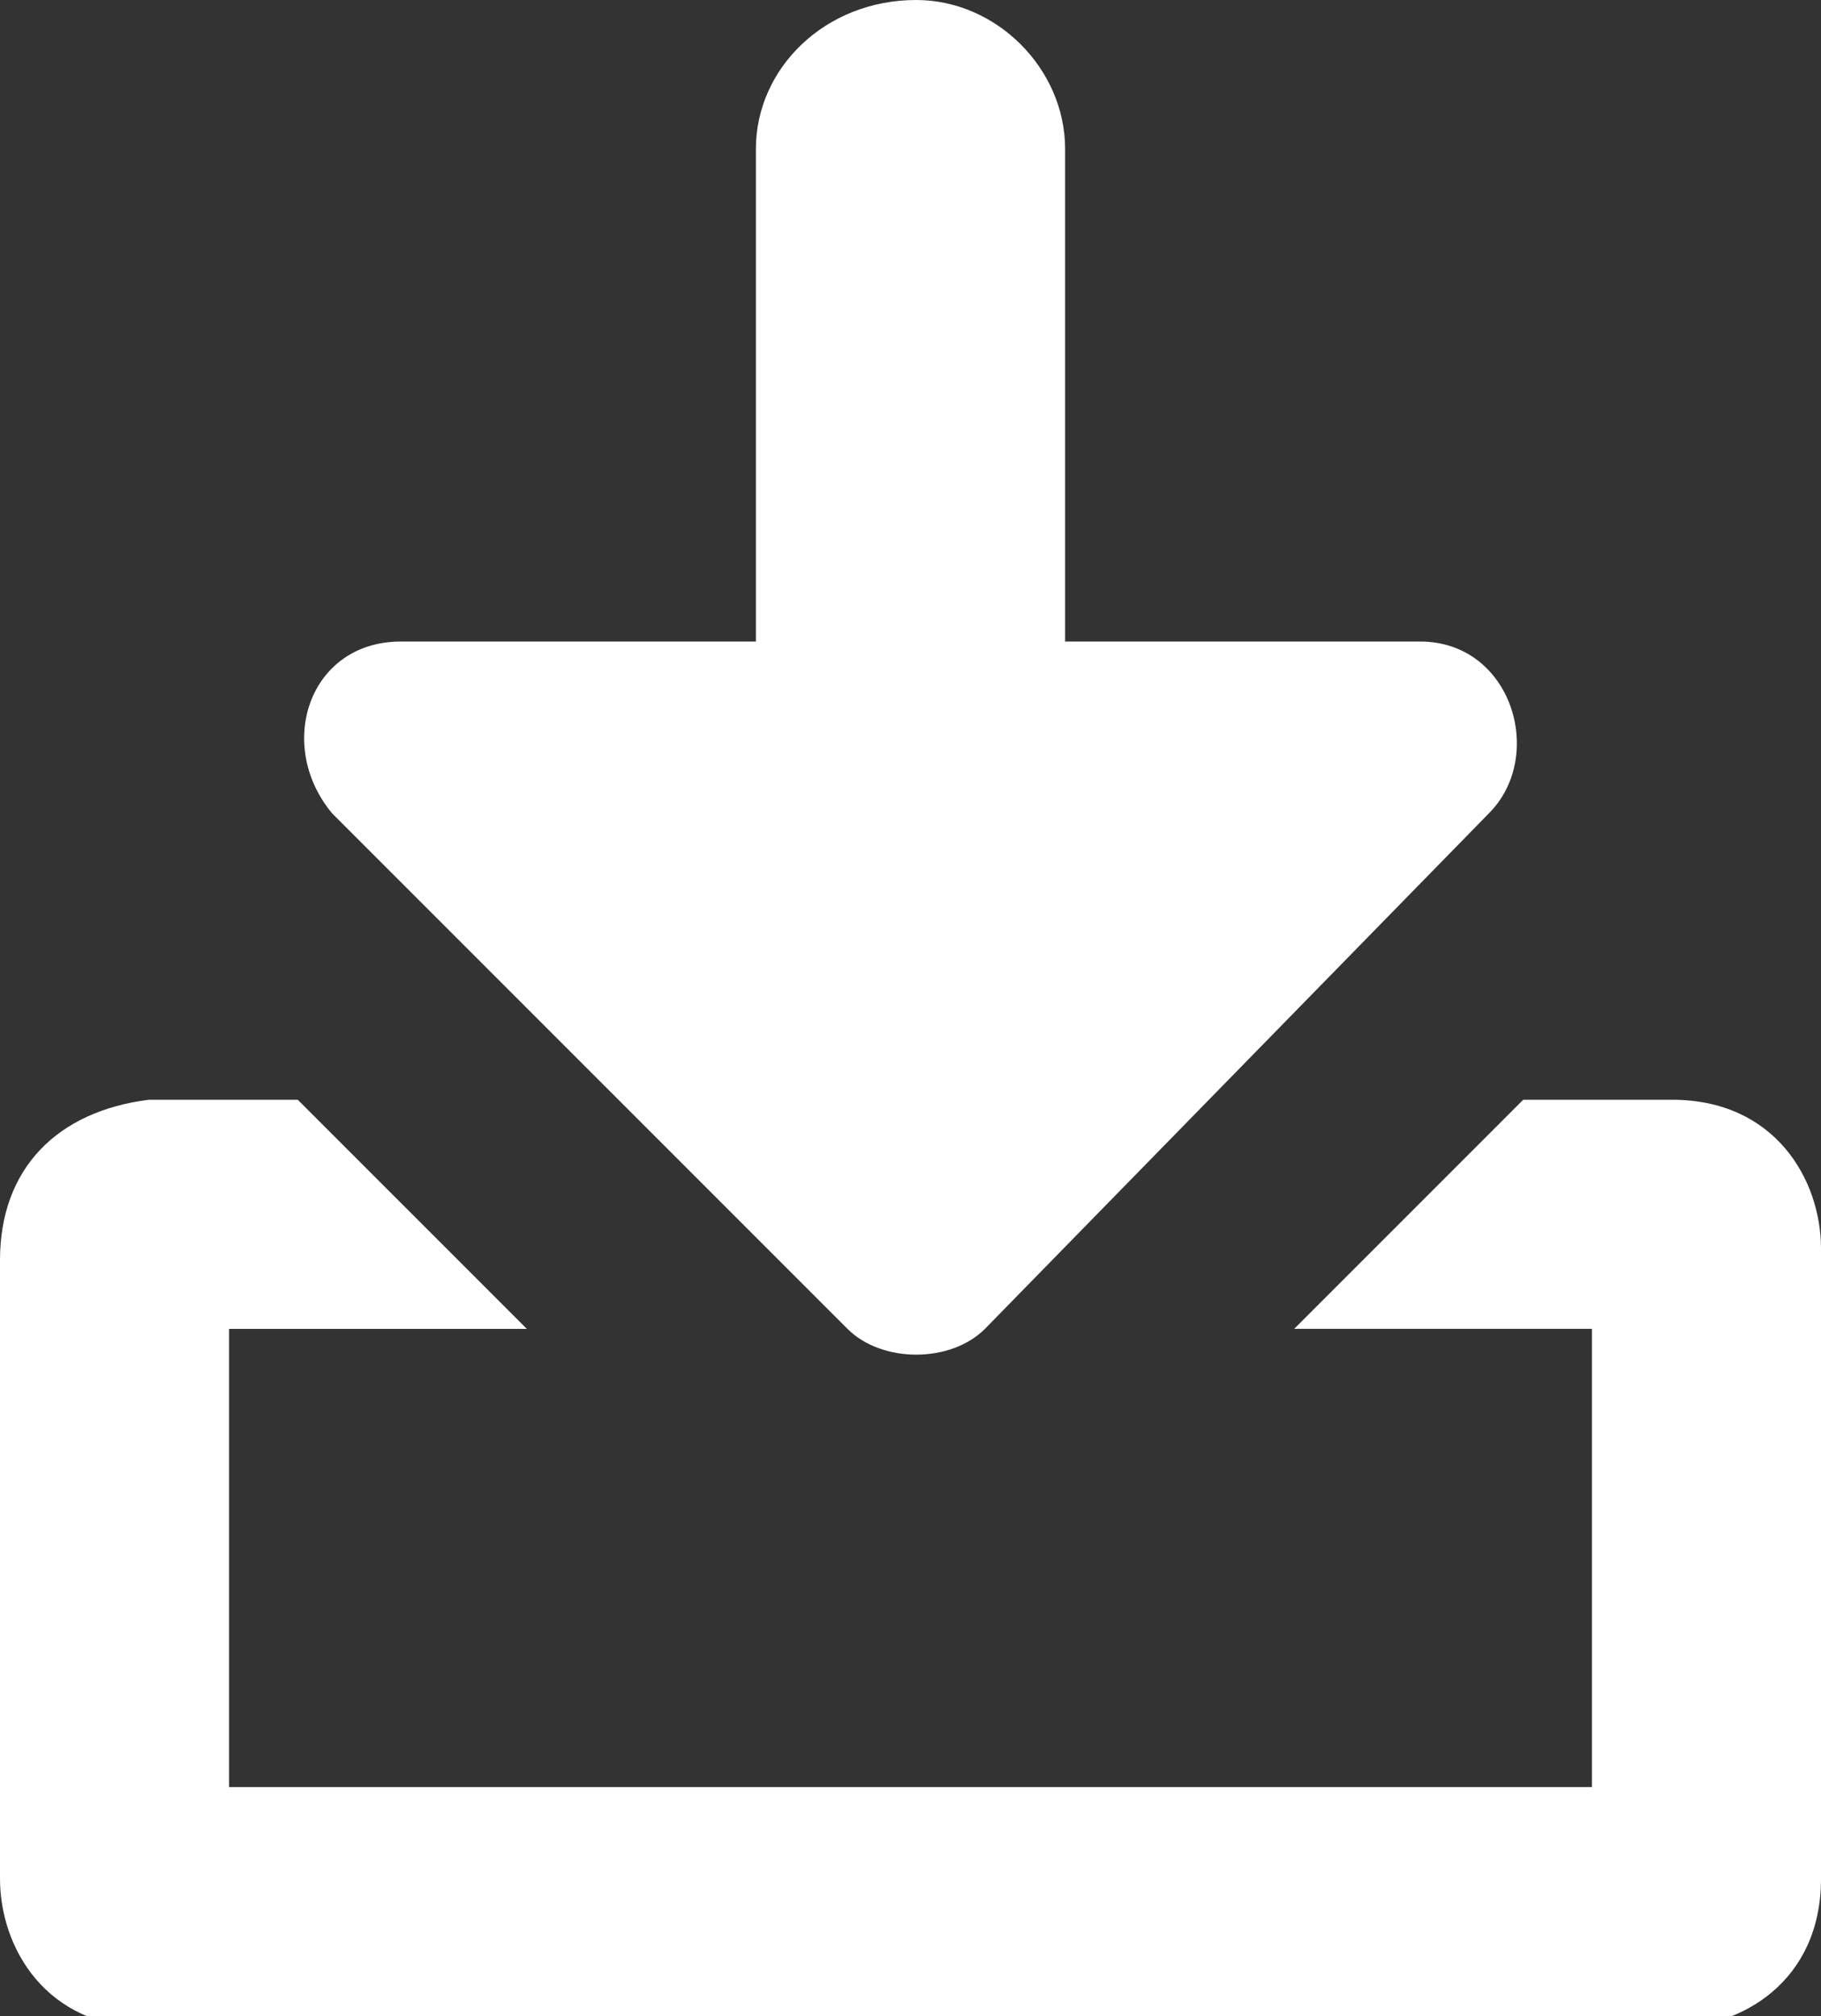 <?xml version="1.0" encoding="utf-8"?>
<!-- Generator: Adobe Illustrator 19.1.0, SVG Export Plug-In . SVG Version: 6.00 Build 0)  -->
<svg version="1.1" id="Layer_1" xmlns="http://www.w3.org/2000/svg" xmlns:xlink="http://www.w3.org/1999/xlink" x="0px" y="0px"
	 viewBox="0 0 15.9 17.6" style="enable-background:new 0 0 15.9 17.6;" xml:space="preserve">
<rect x="0" y="0" width="15.9" height="17.6" fill="#333333" stroke="none"/>
<style type="text/css">
	.st0{fill:#FFFFFF;}
</style>
<g>
	<path class="st0" d="M15.9,10.9c0-0.6-0.4-1.3-1.3-1.3l-1.3,0l-2,2h2.6v4H2v-4h2.6l-2-2l-1.3,0C0.5,9.7,0,10.2,0,11l0,5.4
		c0,0.6,0.4,1.3,1.3,1.3h13.3l0,0c0.6,0,1.3-0.4,1.3-1.3L15.9,10.9z"/>
	<path class="st0" d="M7.4,11.6c0.3,0.3,0.9,0.3,1.2,0L13,7.1c0.5-0.5,0.2-1.5-0.6-1.5H9.3V1.3C9.3,0.6,8.7,0,8,0
		C7.2,0,6.6,0.6,6.6,1.3v4.3H3.5c-0.8,0-1.1,0.9-0.6,1.5L7.4,11.6z"/>
</g>
</svg>
